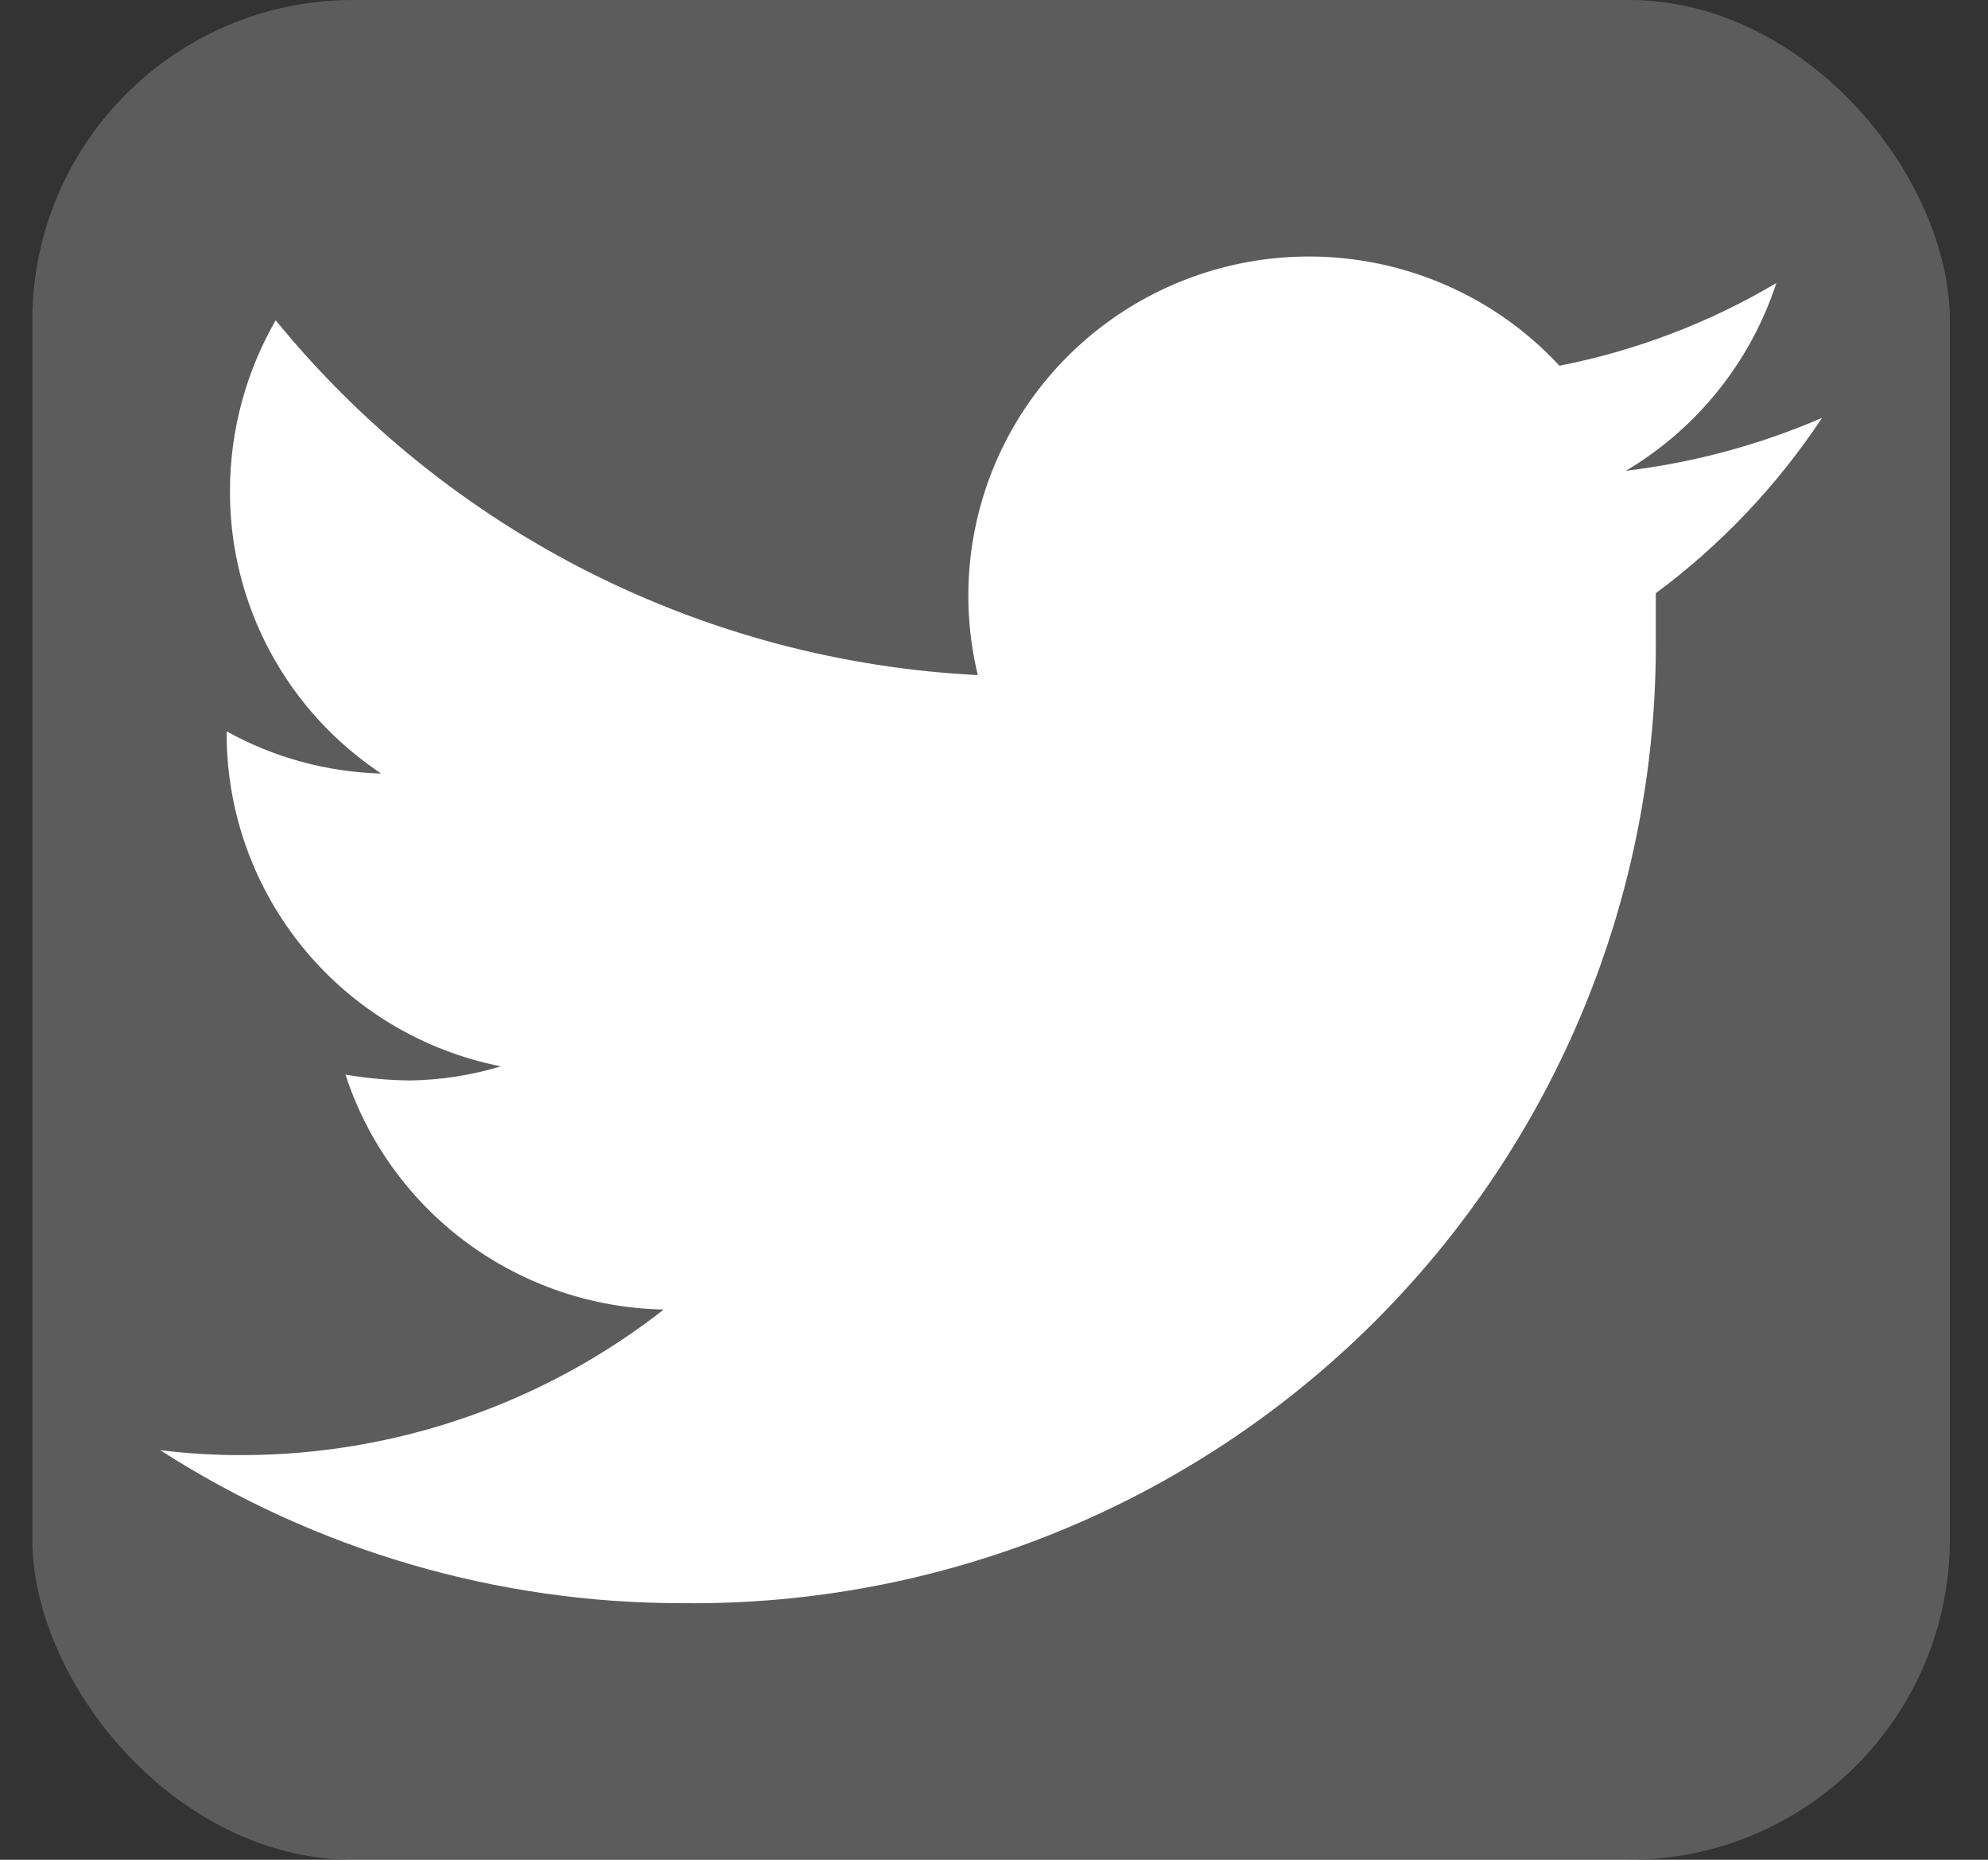 <svg width="31" height="29" viewBox="0 0 31 29" fill="none" xmlns="http://www.w3.org/2000/svg">
<rect x="0" y="0" width="31" height="29" fill="#333333" stroke="none"/>
<rect opacity="0.2" x="0.504" width="29.901" height="29" rx="5" fill="white"/>
<path d="M28.412 6.516C27.438 6.937 26.408 7.215 25.354 7.341C26.466 6.68 27.299 5.64 27.699 4.414C26.654 5.033 25.511 5.469 24.317 5.703C23.52 4.842 22.458 4.269 21.298 4.074C20.138 3.879 18.946 4.072 17.909 4.624C16.871 5.176 16.047 6.055 15.565 7.123C15.084 8.192 14.972 9.389 15.248 10.527C13.135 10.421 11.068 9.873 9.182 8.92C7.296 7.967 5.632 6.629 4.299 4.994C3.831 5.807 3.585 6.727 3.586 7.664C3.584 8.534 3.799 9.39 4.21 10.158C4.622 10.925 5.217 11.579 5.944 12.062C5.099 12.039 4.273 11.814 3.534 11.404V11.469C3.541 12.688 3.97 13.867 4.749 14.807C5.528 15.747 6.609 16.39 7.81 16.628C7.348 16.768 6.868 16.842 6.385 16.848C6.05 16.844 5.717 16.813 5.387 16.757C5.729 17.806 6.391 18.722 7.28 19.378C8.17 20.035 9.243 20.399 10.35 20.42C8.48 21.885 6.172 22.684 3.793 22.69C3.36 22.692 2.928 22.666 2.498 22.613C4.926 24.174 7.757 25.003 10.648 24.999C12.643 25.02 14.622 24.645 16.47 23.895C18.317 23.146 19.996 22.038 21.409 20.635C22.821 19.233 23.939 17.564 24.697 15.726C25.454 13.889 25.836 11.92 25.82 9.934C25.82 9.715 25.82 9.483 25.82 9.25C26.837 8.496 27.714 7.57 28.412 6.516Z" fill="white"/>
</svg>
